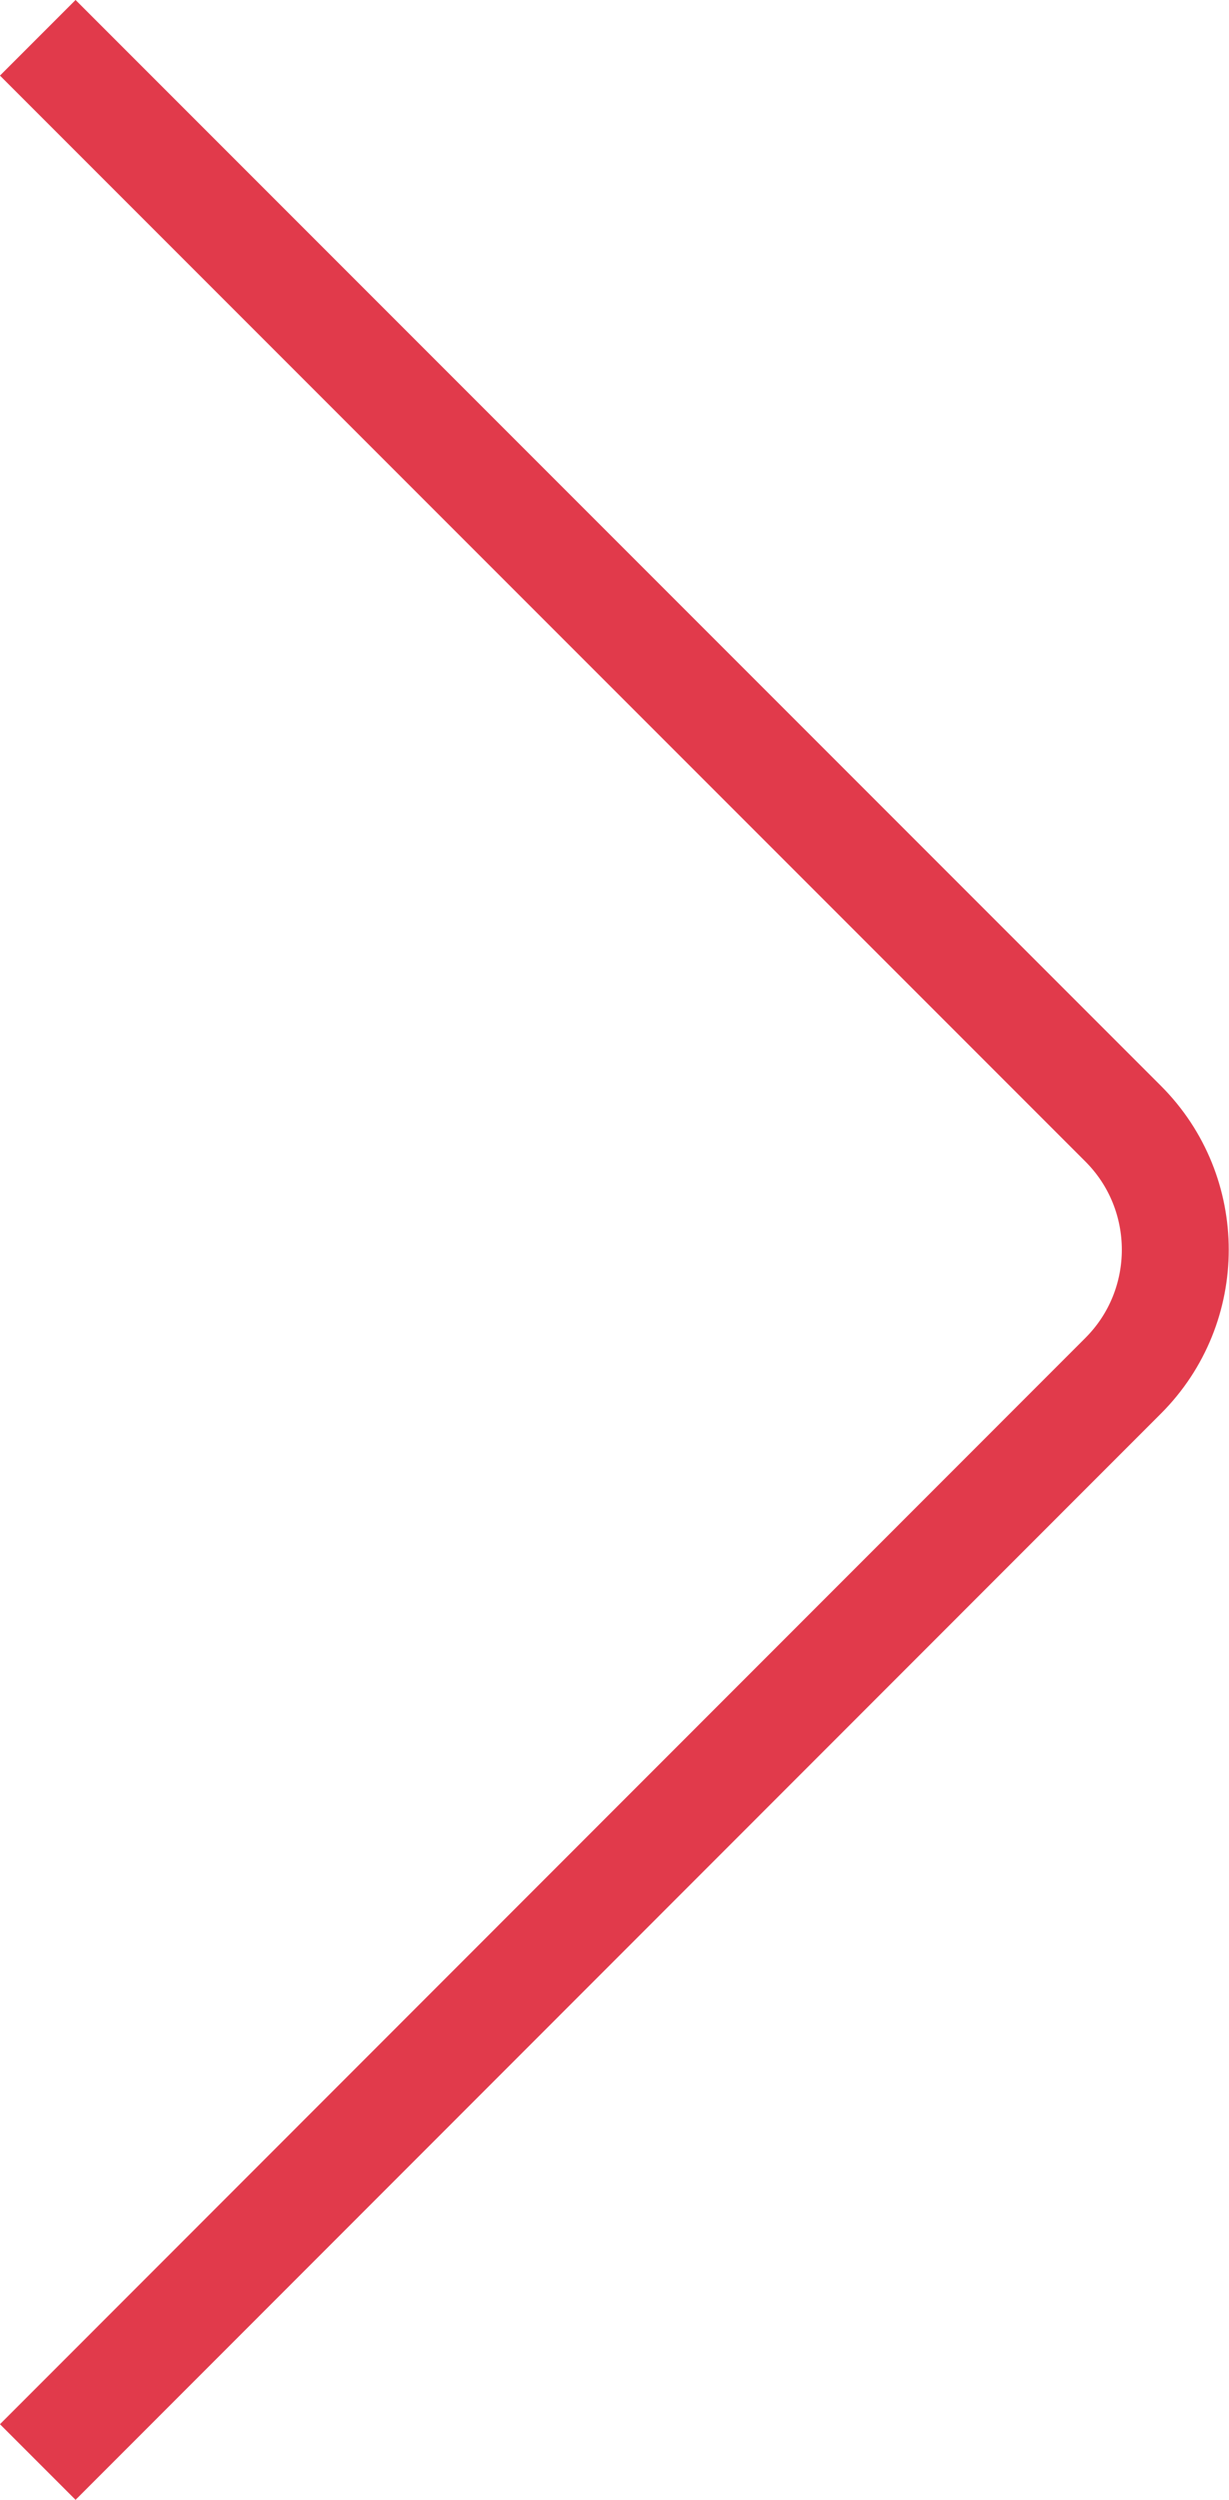 <svg width="34.49" height="70.121" viewBox="0 0 34.49 70.121" fill="none" xmlns="http://www.w3.org/2000/svg" xmlns:xlink="http://www.w3.org/1999/xlink">
	<desc>
			Created with Pixso.
	</desc>
	<defs/>
	<path id="Vector 4" d="M1.06 1.06L31.52 31.52C33.47 33.47 33.47 36.64 31.52 38.59L1.06 69.06" stroke="#E13A4B" stroke-opacity="1" stroke-width="3"/>
</svg>
